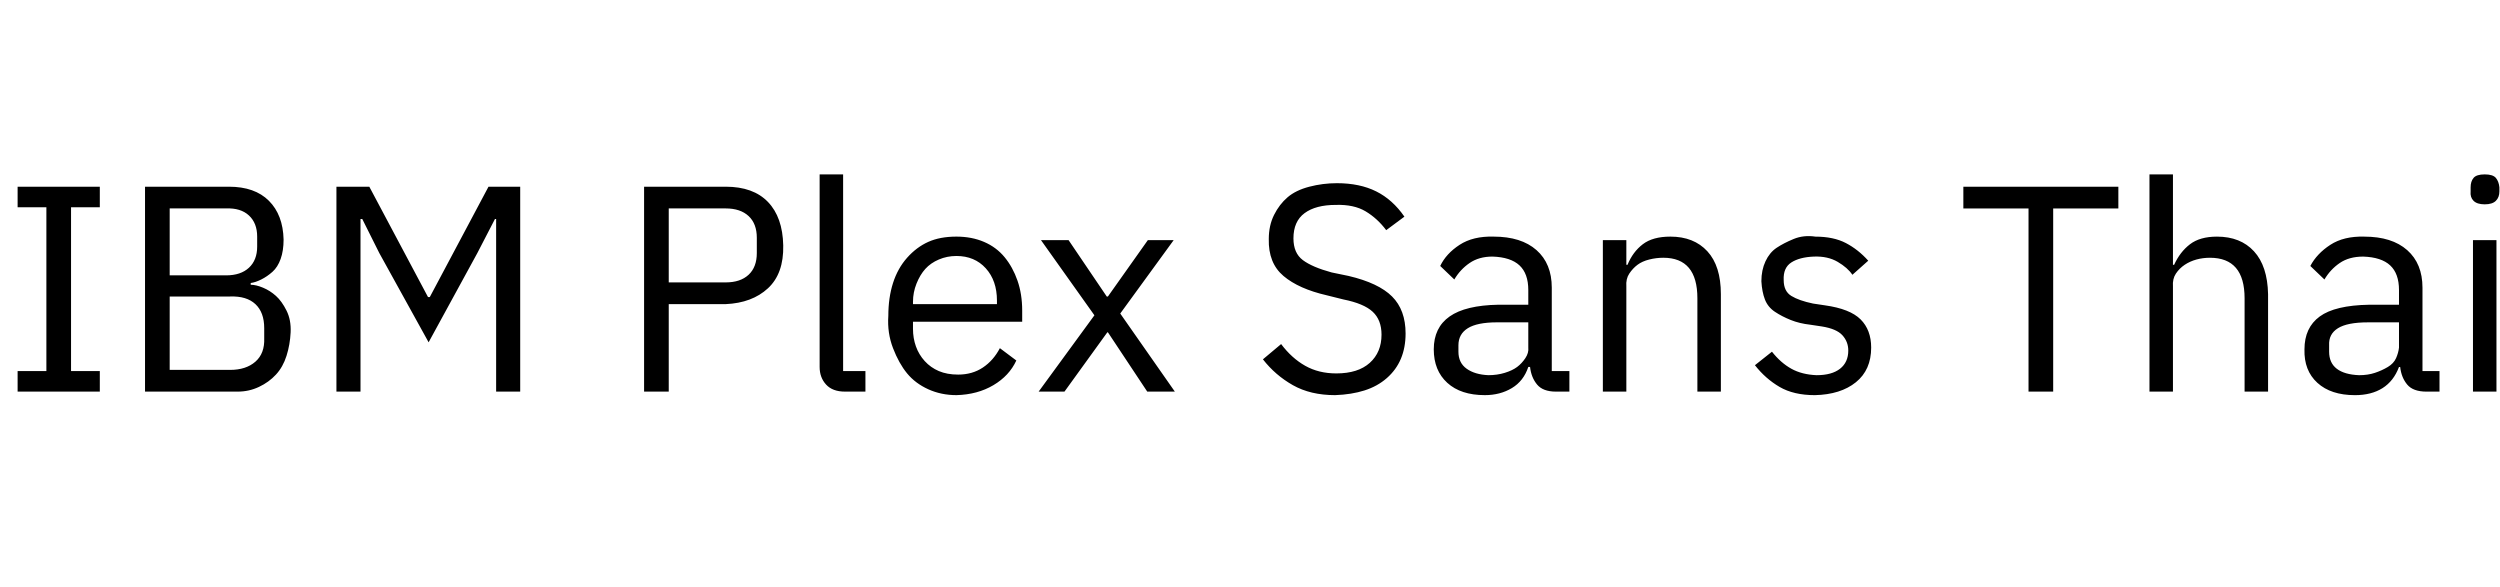 <svg id="fnt-IBM Plex Sans Thai" viewBox="0 0 4258 1000" xmlns="http://www.w3.org/2000/svg"><path id="ibm-plex-sans-thai" class="f" d="M170 667h-140v-35h49v-279h-49v-35h140v35h-49v279h49v35m77 0v-349h143q44 0 68 24t25 66q0 19-5 33t-14 22-19 13-18 6v3q9 0 21 5t22 14 18 25 7 37-7 40-18 32-29 21-36 8h-158m42-162v125h103q27 0 43-14t15-40v-17q0-27-15-41t-43-13h-103m0-150v114h96q25 0 39-13t14-36v-17q0-23-14-36t-39-12h-96m556 312v-294h-2l-30 58-83 152-84-152-29-58h-3v294h-41v-349h56l100 188h3l100-188h54v349h-41m294 0h-42v-349h139q47 0 72 26t26 74-26 73-72 27h-97v149m0-312v126h97q25 0 39-13t14-37v-26q0-24-14-37t-39-13h-97m335 312h-35q-21 0-32-12t-11-30v-328h40v335h38v35m155 6q-26 0-48-10t-36-27-24-43-8-55q0-31 8-56t24-43 36-27 48-9q26 0 47 9t35 26 22 40 8 51v19h-186v12q0 16 5 30t15 25 24 17 33 6q24 0 42-12t29-33l28 21q-12 26-39 42t-63 17m0-237q-16 0-30 6t-23 16-15 25-6 31v4h143v-6q0-34-19-55t-50-21m184 231h-44l95-130-91-128h47l65 96h2l68-96h44l-91 125 93 133h-47l-67-101h-1l-73 101m461 6q-42 0-72-17t-51-44l31-26q18 24 41 37t53 13q37 0 57-18t20-48q0-25-15-39t-50-21l-28-7q-48-11-74-33t-25-63q0-23 9-41t23-30 37-18 47-6q39 0 67 14t48 43l-31 23q-15-20-35-32t-51-11q-34 0-53 14t-19 43q0 25 16 37t49 21l29 6q51 12 74 35t23 63q0 24-8 43t-24 33-38 21-50 8m399-6h-23q-22 0-32-12t-12-30h-3q-8 24-28 36t-46 12q-41 0-64-21t-23-57q0-37 27-56t83-20h51v-25q0-28-15-42t-46-15q-23 0-39 11t-26 28l-24-23q10-21 33-36t58-14q47 0 73 23t26 64v142h30v35m-138-28q15 0 28-4t21-10 14-15 5-18v-43h-53q-34 0-50 10t-16 29v11q0 19 14 29t37 11m235 28h-40v-258h40v42h2q9-22 26-35t47-13q40 0 63 25t23 73v166h-40v-159q0-69-58-69-12 0-24 3t-20 9-14 15-5 22v179m321 6q-36 0-60-14t-42-37l29-23q15 19 33 29t43 11q26 0 40-11t14-31q0-15-10-26t-35-15l-20-3q-18-2-33-8t-27-14-17-21-6-31q0-19 7-34t19-23 29-15 37-4q31 0 52 11t38 30l-27 24q-8-12-25-22t-41-9-38 10-13 30q0 19 13 27t37 13l20 3q43 6 61 24t18 48q0 38-26 59t-70 22m517-318h-111v312h-42v-312h-111v-37h264v37m53 312v-370h40v154h2q10-22 27-35t46-13q40 0 63 25t24 73v166h-40v-159q0-69-59-69-12 0-23 3t-20 9-15 15-5 22v179h-40m494 0h-22q-23 0-33-12t-12-30h-2q-9 24-28 36t-47 12q-41 0-64-21t-22-57q0-37 26-56t84-20h51v-25q0-28-15-42t-46-15q-24 0-40 11t-26 28l-24-23q11-21 34-36t58-14q47 0 73 23t26 64v142h29v35m-137-28q15 0 27-4t22-10 14-15 5-18v-43h-53q-35 0-51 10t-15 29v11q0 19 13 29t38 11m214-291q-13 0-19-6t-5-16v-7q0-10 5-16t19-6 19 6 6 16v7q0 10-6 16t-19 6m-20 319v-258h40v258h-40" />
</svg>